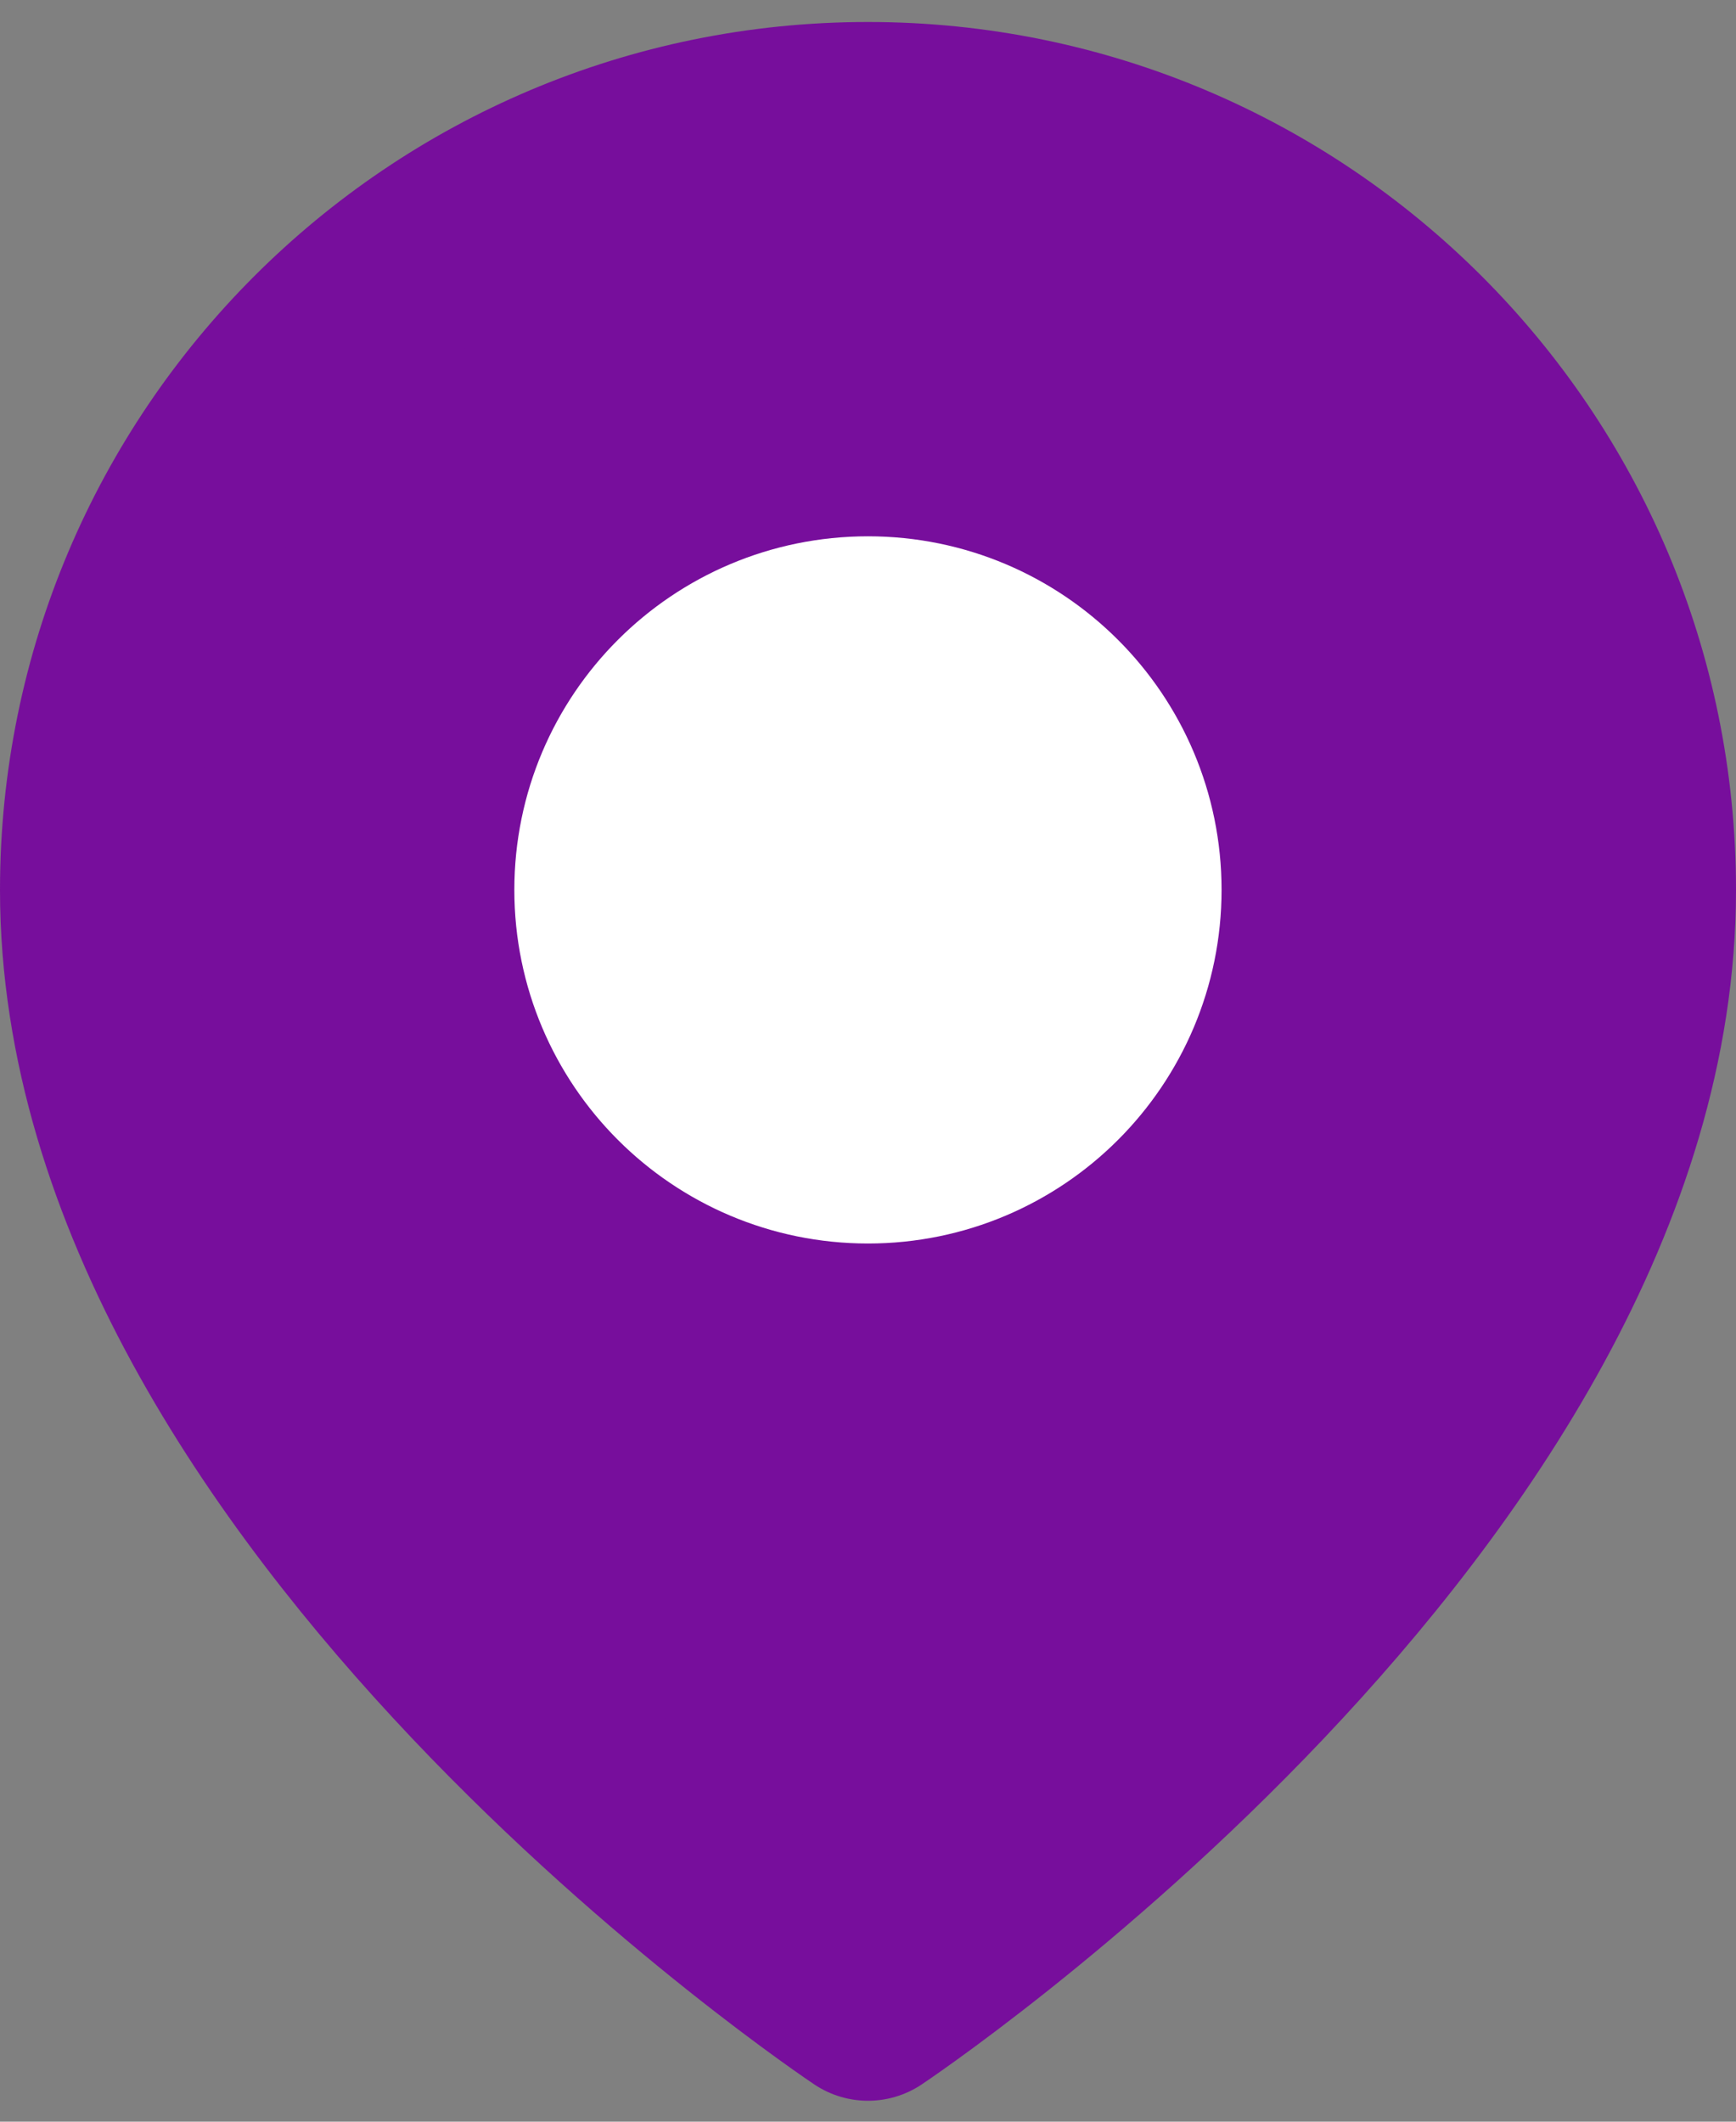 <svg width="18" height="22" viewBox="0 0 18 22" fill="none" xmlns="http://www.w3.org/2000/svg">
<rect x="0" y="0" width="18" height="22" fill="#808080" stroke="none"/>
<path fill-rule="evenodd" clip-rule="evenodd" d="M17 9.228C17 15.45 9 20.783 9 20.783C9 20.783 1 15.45 1 9.228C1 4.809 4.582 1.228 9 1.228C13.418 1.228 17 4.809 17 9.228Z" fill="#770E9C" stroke="#770E9C" stroke-width="2" stroke-linecap="round" stroke-linejoin="round"/>
<path fill-rule="evenodd" clip-rule="evenodd" d="M9 11.894C10.472 11.894 11.666 10.7 11.666 9.227C11.666 7.754 10.472 6.561 9 6.561C7.527 6.561 6.333 7.754 6.333 9.227C6.333 10.7 7.527 11.894 9 11.894Z" fill="white" stroke="white" stroke-width="2" stroke-linecap="round" stroke-linejoin="round"/>
</svg>
